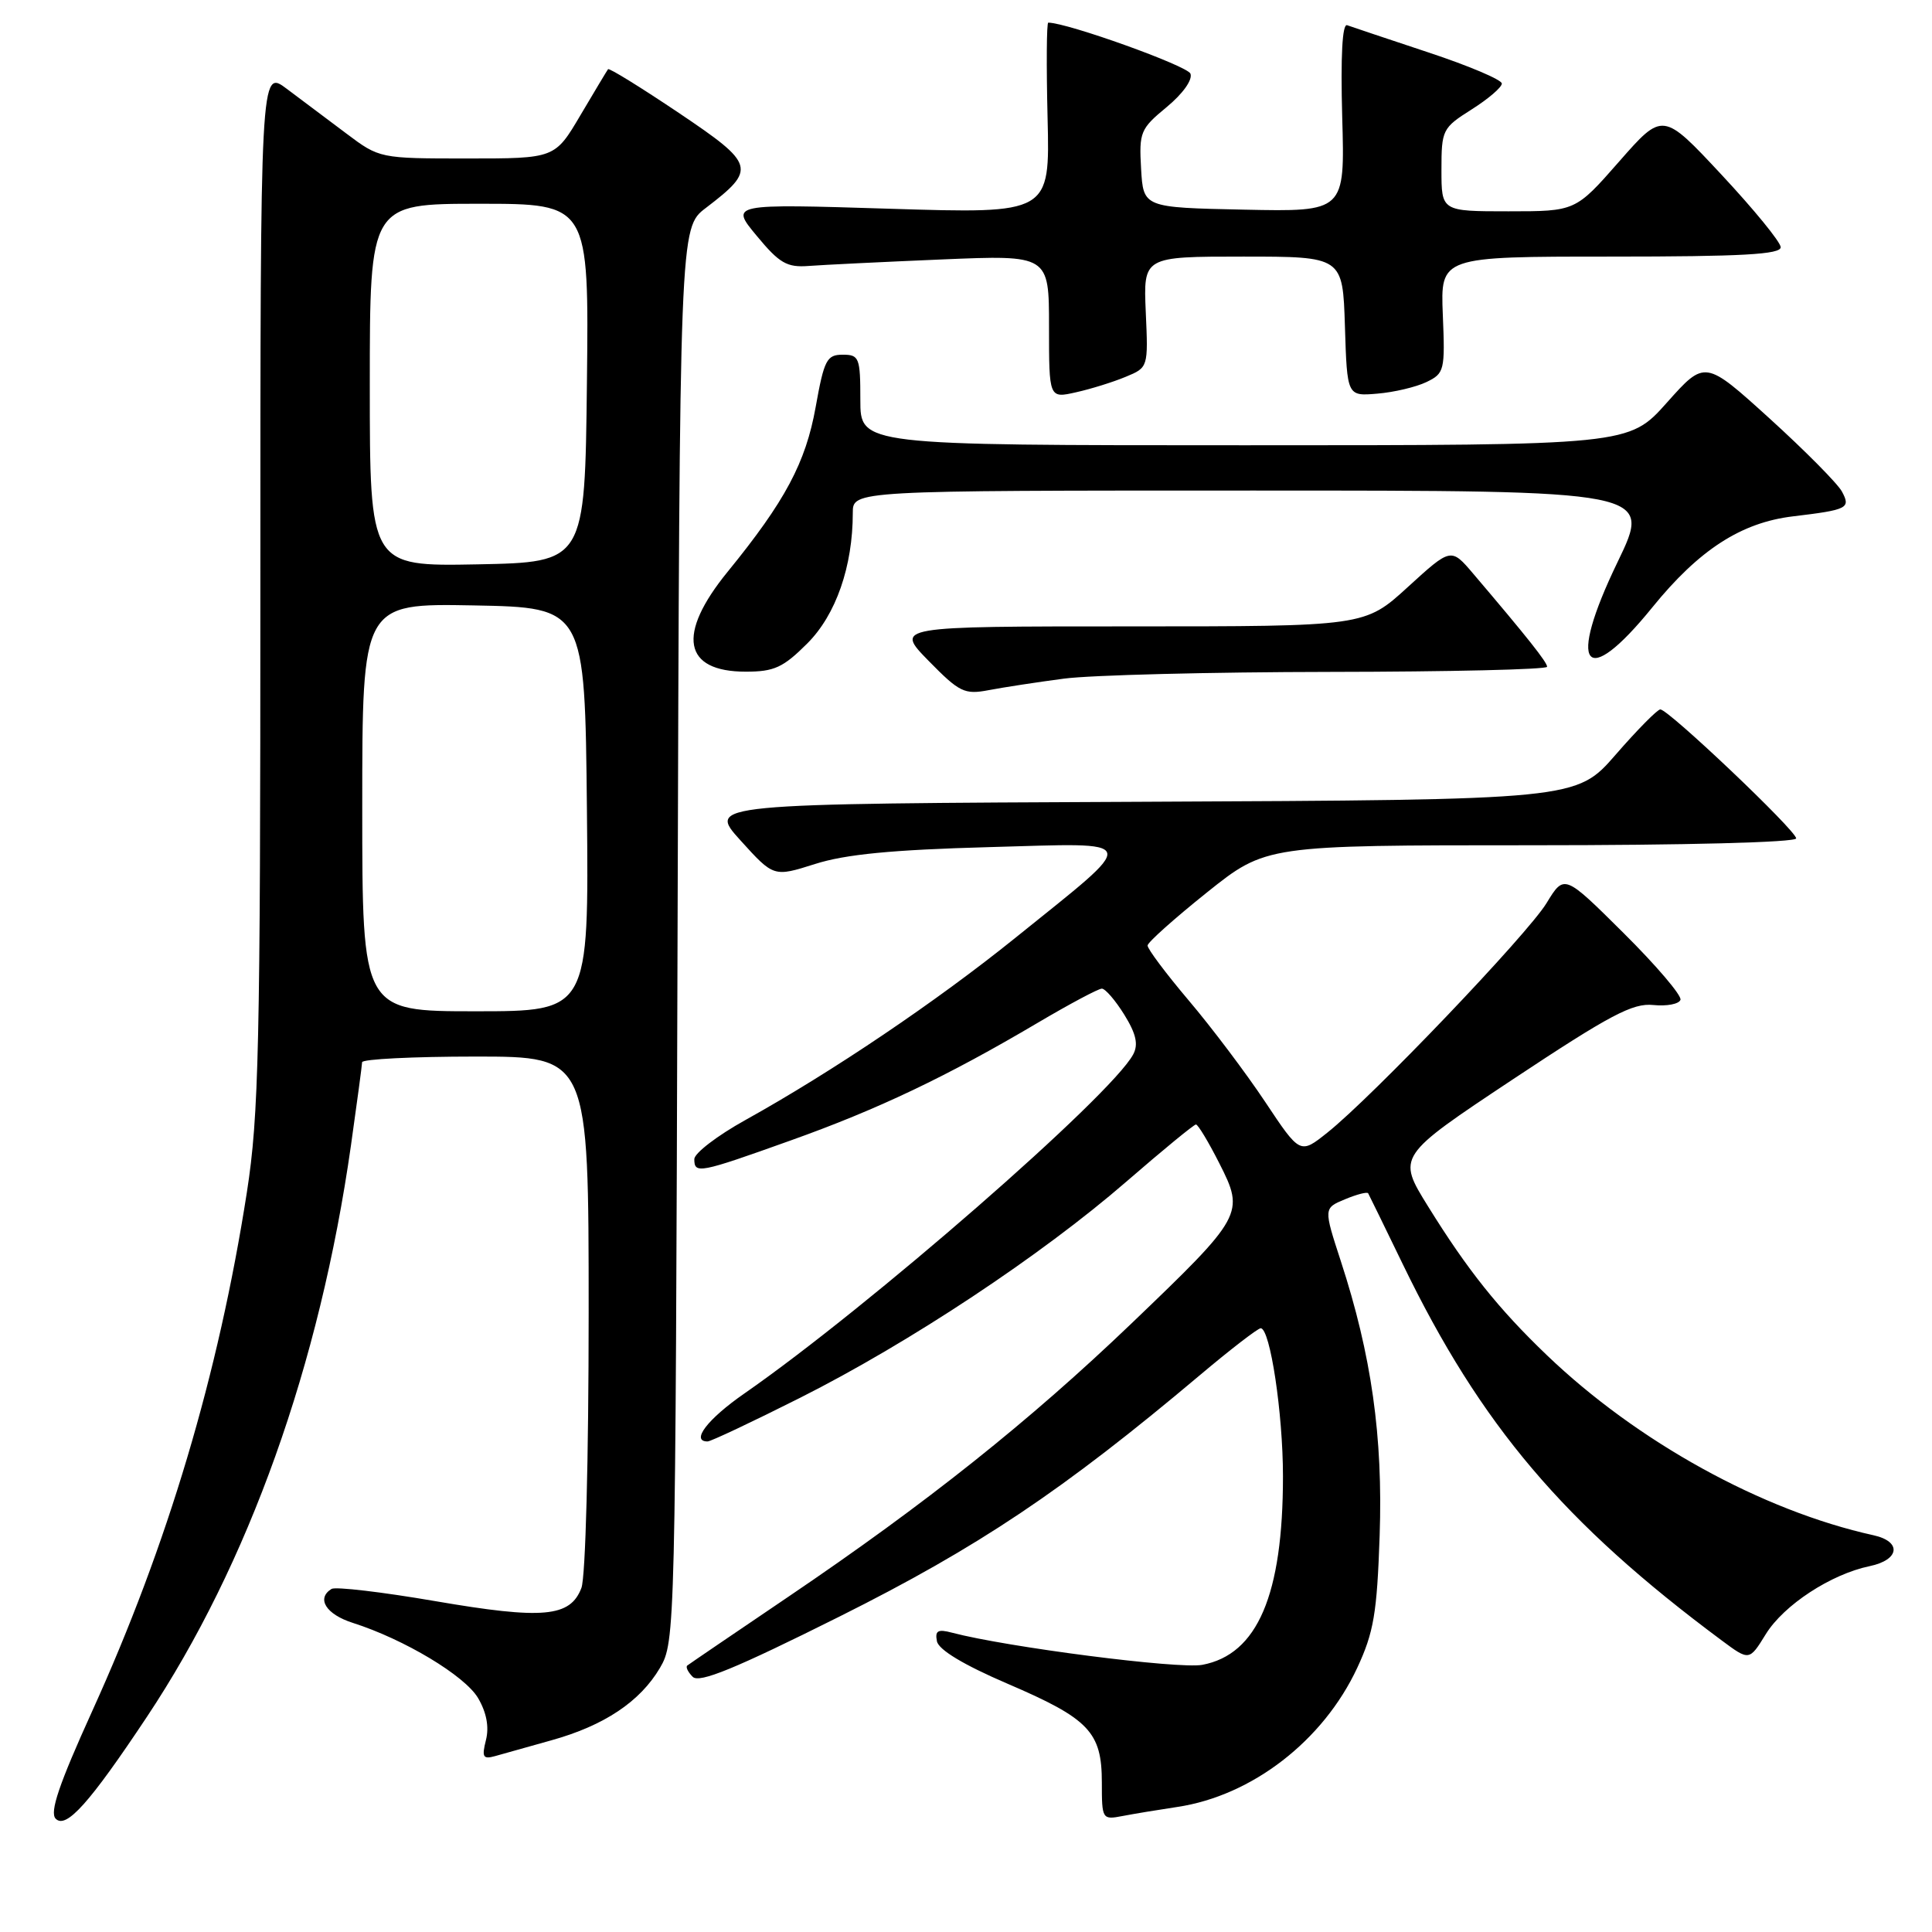 <?xml version="1.0" encoding="UTF-8" standalone="no"?>
<!DOCTYPE svg PUBLIC "-//W3C//DTD SVG 1.1//EN" "http://www.w3.org/Graphics/SVG/1.1/DTD/svg11.dtd" >
<svg xmlns="http://www.w3.org/2000/svg" xmlns:xlink="http://www.w3.org/1999/xlink" version="1.1" viewBox="0 0 256 256">
 <g >
 <path fill="currentColor"
d=" M 19.46 227.50 C 32.94 207.24 42.37 180.83 46.50 151.80 C 47.30 146.14 47.97 141.16 47.98 140.75 C 47.99 140.34 54.75 140.00 63.00 140.00 C 78.00 140.00 78.00 140.00 78.00 173.93 C 78.00 193.31 77.59 208.96 77.04 210.41 C 75.56 214.29 71.96 214.61 57.68 212.16 C 50.64 210.95 44.45 210.22 43.93 210.54 C 41.88 211.81 43.20 213.91 46.75 215.04 C 53.58 217.22 61.58 222.03 63.34 224.99 C 64.47 226.91 64.83 228.83 64.39 230.57 C 63.82 232.83 64.00 233.14 65.61 232.69 C 66.65 232.40 70.00 231.46 73.06 230.60 C 80.06 228.65 84.81 225.48 87.45 221.00 C 89.47 217.55 89.50 216.26 89.78 123.85 C 90.06 30.19 90.06 30.19 93.52 27.56 C 100.27 22.40 100.10 21.79 89.93 14.95 C 84.93 11.59 80.71 8.98 80.57 9.17 C 80.43 9.35 78.79 12.09 76.92 15.25 C 73.53 21.00 73.53 21.00 61.91 21.00 C 50.31 21.00 50.28 20.99 45.89 17.69 C 43.48 15.87 39.92 13.21 38.00 11.77 C 34.50 9.14 34.50 9.14 34.50 77.82 C 34.50 138.89 34.30 147.77 32.71 158.00 C 28.95 182.12 22.22 204.70 12.24 226.68 C 7.81 236.44 6.55 240.15 7.38 240.99 C 8.76 242.39 11.86 238.93 19.46 227.50 Z  M 156.00 239.43 C 165.90 237.95 175.34 230.65 179.84 221.00 C 182.03 216.30 182.46 213.76 182.81 203.50 C 183.26 190.39 181.73 179.56 177.67 167.12 C 175.38 160.09 175.38 160.09 178.22 158.91 C 179.78 158.26 181.16 157.90 181.29 158.12 C 181.41 158.33 183.47 162.55 185.87 167.50 C 196.22 188.87 207.20 201.81 228.14 217.37 C 231.79 220.08 231.79 220.08 233.98 216.53 C 236.37 212.67 242.60 208.59 247.75 207.52 C 251.72 206.69 252.02 204.26 248.25 203.43 C 233.48 200.17 216.95 191.05 204.96 179.56 C 198.56 173.43 194.45 168.28 189.23 159.86 C 185.11 153.22 185.11 153.22 200.46 143.02 C 213.34 134.48 216.35 132.88 219.08 133.17 C 220.87 133.35 222.48 133.04 222.67 132.48 C 222.86 131.92 219.47 127.94 215.14 123.64 C 207.27 115.82 207.27 115.82 204.93 119.66 C 202.41 123.80 181.81 145.36 175.88 150.08 C 172.27 152.96 172.27 152.96 167.64 146.00 C 165.09 142.17 160.53 136.12 157.50 132.55 C 154.48 128.98 152.03 125.71 152.06 125.28 C 152.09 124.85 155.63 121.69 159.93 118.25 C 167.75 112.00 167.75 112.00 202.87 112.00 C 223.30 112.00 238.00 111.62 238.00 111.09 C 238.00 110.06 221.09 94.00 220.00 94.00 C 219.62 94.00 216.95 96.70 214.09 99.99 C 208.88 105.98 208.88 105.98 151.30 106.24 C 93.72 106.50 93.72 106.50 98.12 111.36 C 102.52 116.22 102.52 116.22 108.01 114.48 C 112.02 113.20 118.22 112.60 131.00 112.25 C 151.48 111.69 151.23 110.81 134.50 124.30 C 124.09 132.69 110.32 141.99 98.75 148.42 C 95.04 150.48 92.00 152.81 92.00 153.59 C 92.00 155.58 92.63 155.46 104.70 151.14 C 116.35 146.99 125.49 142.63 137.53 135.51 C 141.73 133.03 145.54 131.00 146.00 131.00 C 146.46 131.00 147.80 132.56 148.98 134.46 C 150.55 137.00 150.86 138.40 150.15 139.72 C 147.22 145.20 115.12 173.19 98.64 184.64 C 93.75 188.03 91.48 191.00 93.76 191.00 C 94.18 191.00 99.69 188.40 106.01 185.22 C 120.53 177.91 137.97 166.35 149.24 156.58 C 154.05 152.41 158.20 149.00 158.47 149.00 C 158.74 149.00 160.14 151.32 161.57 154.15 C 164.95 160.80 164.75 161.16 149.91 175.38 C 136.39 188.33 122.70 199.23 104.50 211.55 C 97.35 216.39 91.31 220.50 91.07 220.69 C 90.83 220.88 91.15 221.55 91.79 222.19 C 92.66 223.06 97.41 221.11 111.22 214.21 C 129.65 205.00 140.84 197.50 158.95 182.25 C 163.03 178.81 166.68 176.00 167.05 176.00 C 168.30 176.00 170.00 187.28 170.00 195.62 C 170.00 211.33 166.62 219.23 159.31 220.60 C 156.19 221.19 133.38 218.25 126.15 216.34 C 124.27 215.84 123.87 216.07 124.15 217.48 C 124.38 218.61 127.70 220.61 133.50 223.10 C 144.32 227.74 146.00 229.50 146.00 236.19 C 146.00 241.07 146.05 241.15 148.75 240.63 C 150.26 240.34 153.53 239.80 156.00 239.43 Z  M 141.00 89.92 C 144.57 89.45 160.44 89.05 176.25 89.03 C 192.06 89.01 205.00 88.71 205.00 88.35 C 205.00 87.75 202.41 84.48 195.22 76.03 C 192.27 72.56 192.27 72.56 186.55 77.78 C 180.84 83.00 180.84 83.00 149.71 83.00 C 118.58 83.00 118.58 83.00 123.04 87.56 C 127.13 91.73 127.79 92.06 131.00 91.45 C 132.93 91.08 137.43 90.39 141.00 89.92 Z  M 106.98 85.25 C 110.77 81.46 113.00 75.05 113.00 67.95 C 113.00 65.00 113.00 65.00 165.96 65.00 C 218.91 65.00 218.91 65.00 214.34 74.47 C 207.57 88.47 209.95 91.57 218.95 80.47 C 225.13 72.85 230.71 69.24 237.58 68.42 C 244.84 67.55 245.25 67.34 244.07 65.14 C 243.51 64.09 239.20 59.74 234.49 55.46 C 225.92 47.69 225.92 47.69 220.88 53.34 C 215.84 59.00 215.84 59.00 164.92 59.00 C 114.00 59.00 114.00 59.00 114.00 53.00 C 114.00 47.38 113.85 47.00 111.66 47.00 C 109.55 47.00 109.20 47.68 108.08 53.93 C 106.76 61.30 104.04 66.41 96.41 75.77 C 89.63 84.09 90.53 89.00 98.82 89.00 C 102.59 89.00 103.78 88.45 106.98 85.25 Z  M 149.16 49.93 C 152.14 48.70 152.15 48.68 151.82 41.35 C 151.50 34.00 151.50 34.00 164.71 34.00 C 177.92 34.00 177.92 34.00 178.21 43.25 C 178.50 52.50 178.50 52.50 182.50 52.16 C 184.70 51.98 187.62 51.29 189.00 50.63 C 191.39 49.48 191.49 49.10 191.18 41.71 C 190.87 34.00 190.87 34.00 213.43 34.00 C 230.85 34.00 235.99 33.71 235.95 32.75 C 235.93 32.06 232.40 27.75 228.12 23.16 C 220.33 14.81 220.33 14.81 214.54 21.41 C 208.76 28.00 208.76 28.00 199.88 28.00 C 191.00 28.00 191.00 28.00 191.00 22.51 C 191.00 17.20 191.13 16.95 195.00 14.50 C 197.20 13.11 199.00 11.57 199.00 11.07 C 199.00 10.57 194.61 8.71 189.25 6.94 C 183.89 5.16 179.05 3.54 178.50 3.34 C 177.86 3.11 177.63 7.43 177.85 15.52 C 178.21 28.06 178.21 28.06 164.85 27.78 C 151.50 27.50 151.50 27.50 151.20 22.36 C 150.92 17.51 151.11 17.06 154.59 14.19 C 156.74 12.41 158.05 10.57 157.74 9.76 C 157.34 8.72 141.44 3.01 138.90 3.00 C 138.68 3.00 138.64 8.69 138.81 15.66 C 139.12 28.32 139.12 28.32 117.93 27.66 C 96.74 27.00 96.74 27.00 100.27 31.25 C 103.28 34.89 104.28 35.46 107.15 35.24 C 108.99 35.10 116.91 34.71 124.75 34.38 C 139.00 33.78 139.00 33.78 139.00 43.28 C 139.00 52.79 139.00 52.79 142.58 51.98 C 144.56 51.54 147.51 50.62 149.16 49.93 Z  M 48.00 106.97 C 48.00 79.95 48.00 79.95 62.75 80.22 C 77.50 80.50 77.50 80.50 77.77 107.25 C 78.03 134.00 78.03 134.00 63.02 134.00 C 48.00 134.00 48.00 134.00 48.00 106.97 Z  M 49.00 51.03 C 49.00 27.00 49.00 27.00 63.52 27.00 C 78.04 27.00 78.04 27.00 77.77 50.75 C 77.50 74.50 77.50 74.50 63.25 74.78 C 49.00 75.05 49.00 75.05 49.00 51.03 Z "/>
</g>
</svg>